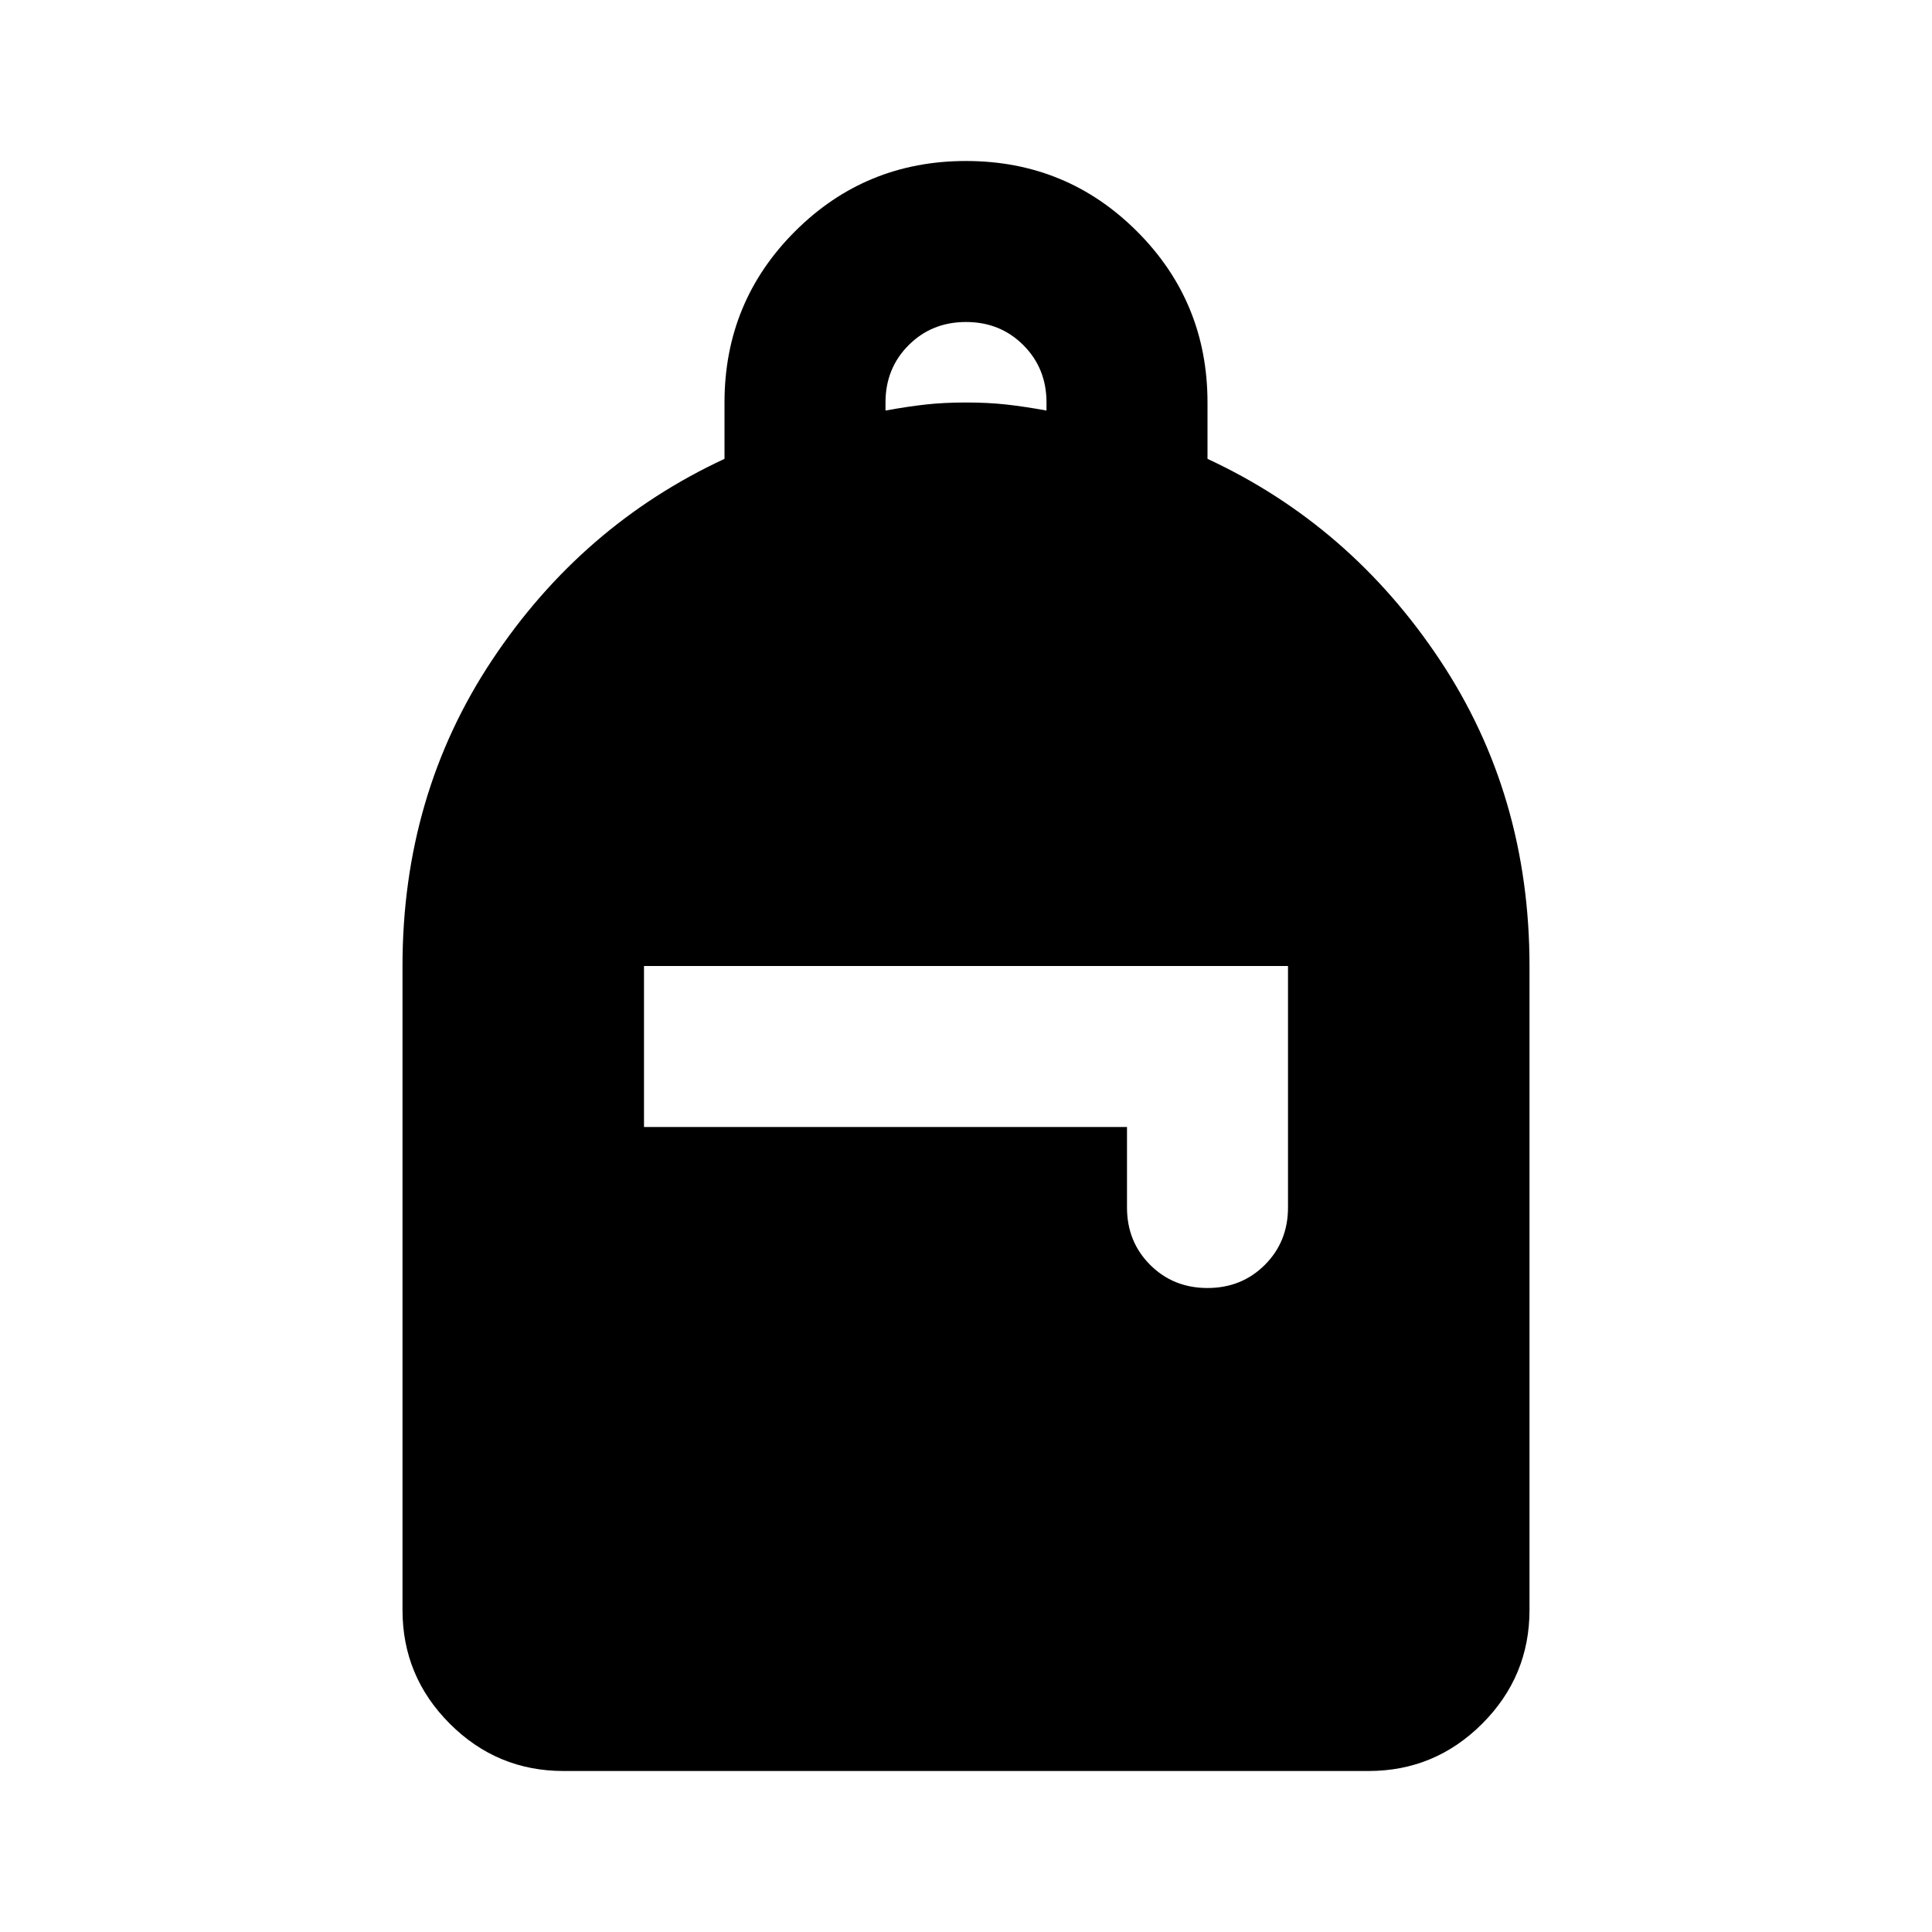 <svg xmlns="http://www.w3.org/2000/svg" height="24" viewBox="0 -960 960 960" width="24"><path d="M280-80q-33 0-56.5-23.5T200-160v-320q0-85 44.5-152T360-732v-28q0-50 35-85t85-35q50 0 85 35t35 85v28q71 33 115.5 100T760-480v320q0 33-23.5 56.5T680-80H280Zm320-240q17 0 28.5-11.5T640-360v-120H320v80h240v40q0 17 11.5 28.5T600-320ZM440-756q11-2 20-3t20-1q11 0 20 1t20 3v-4q0-17-11.5-28.5T480-800q-17 0-28.5 11.5T440-760v4Z"/></svg>